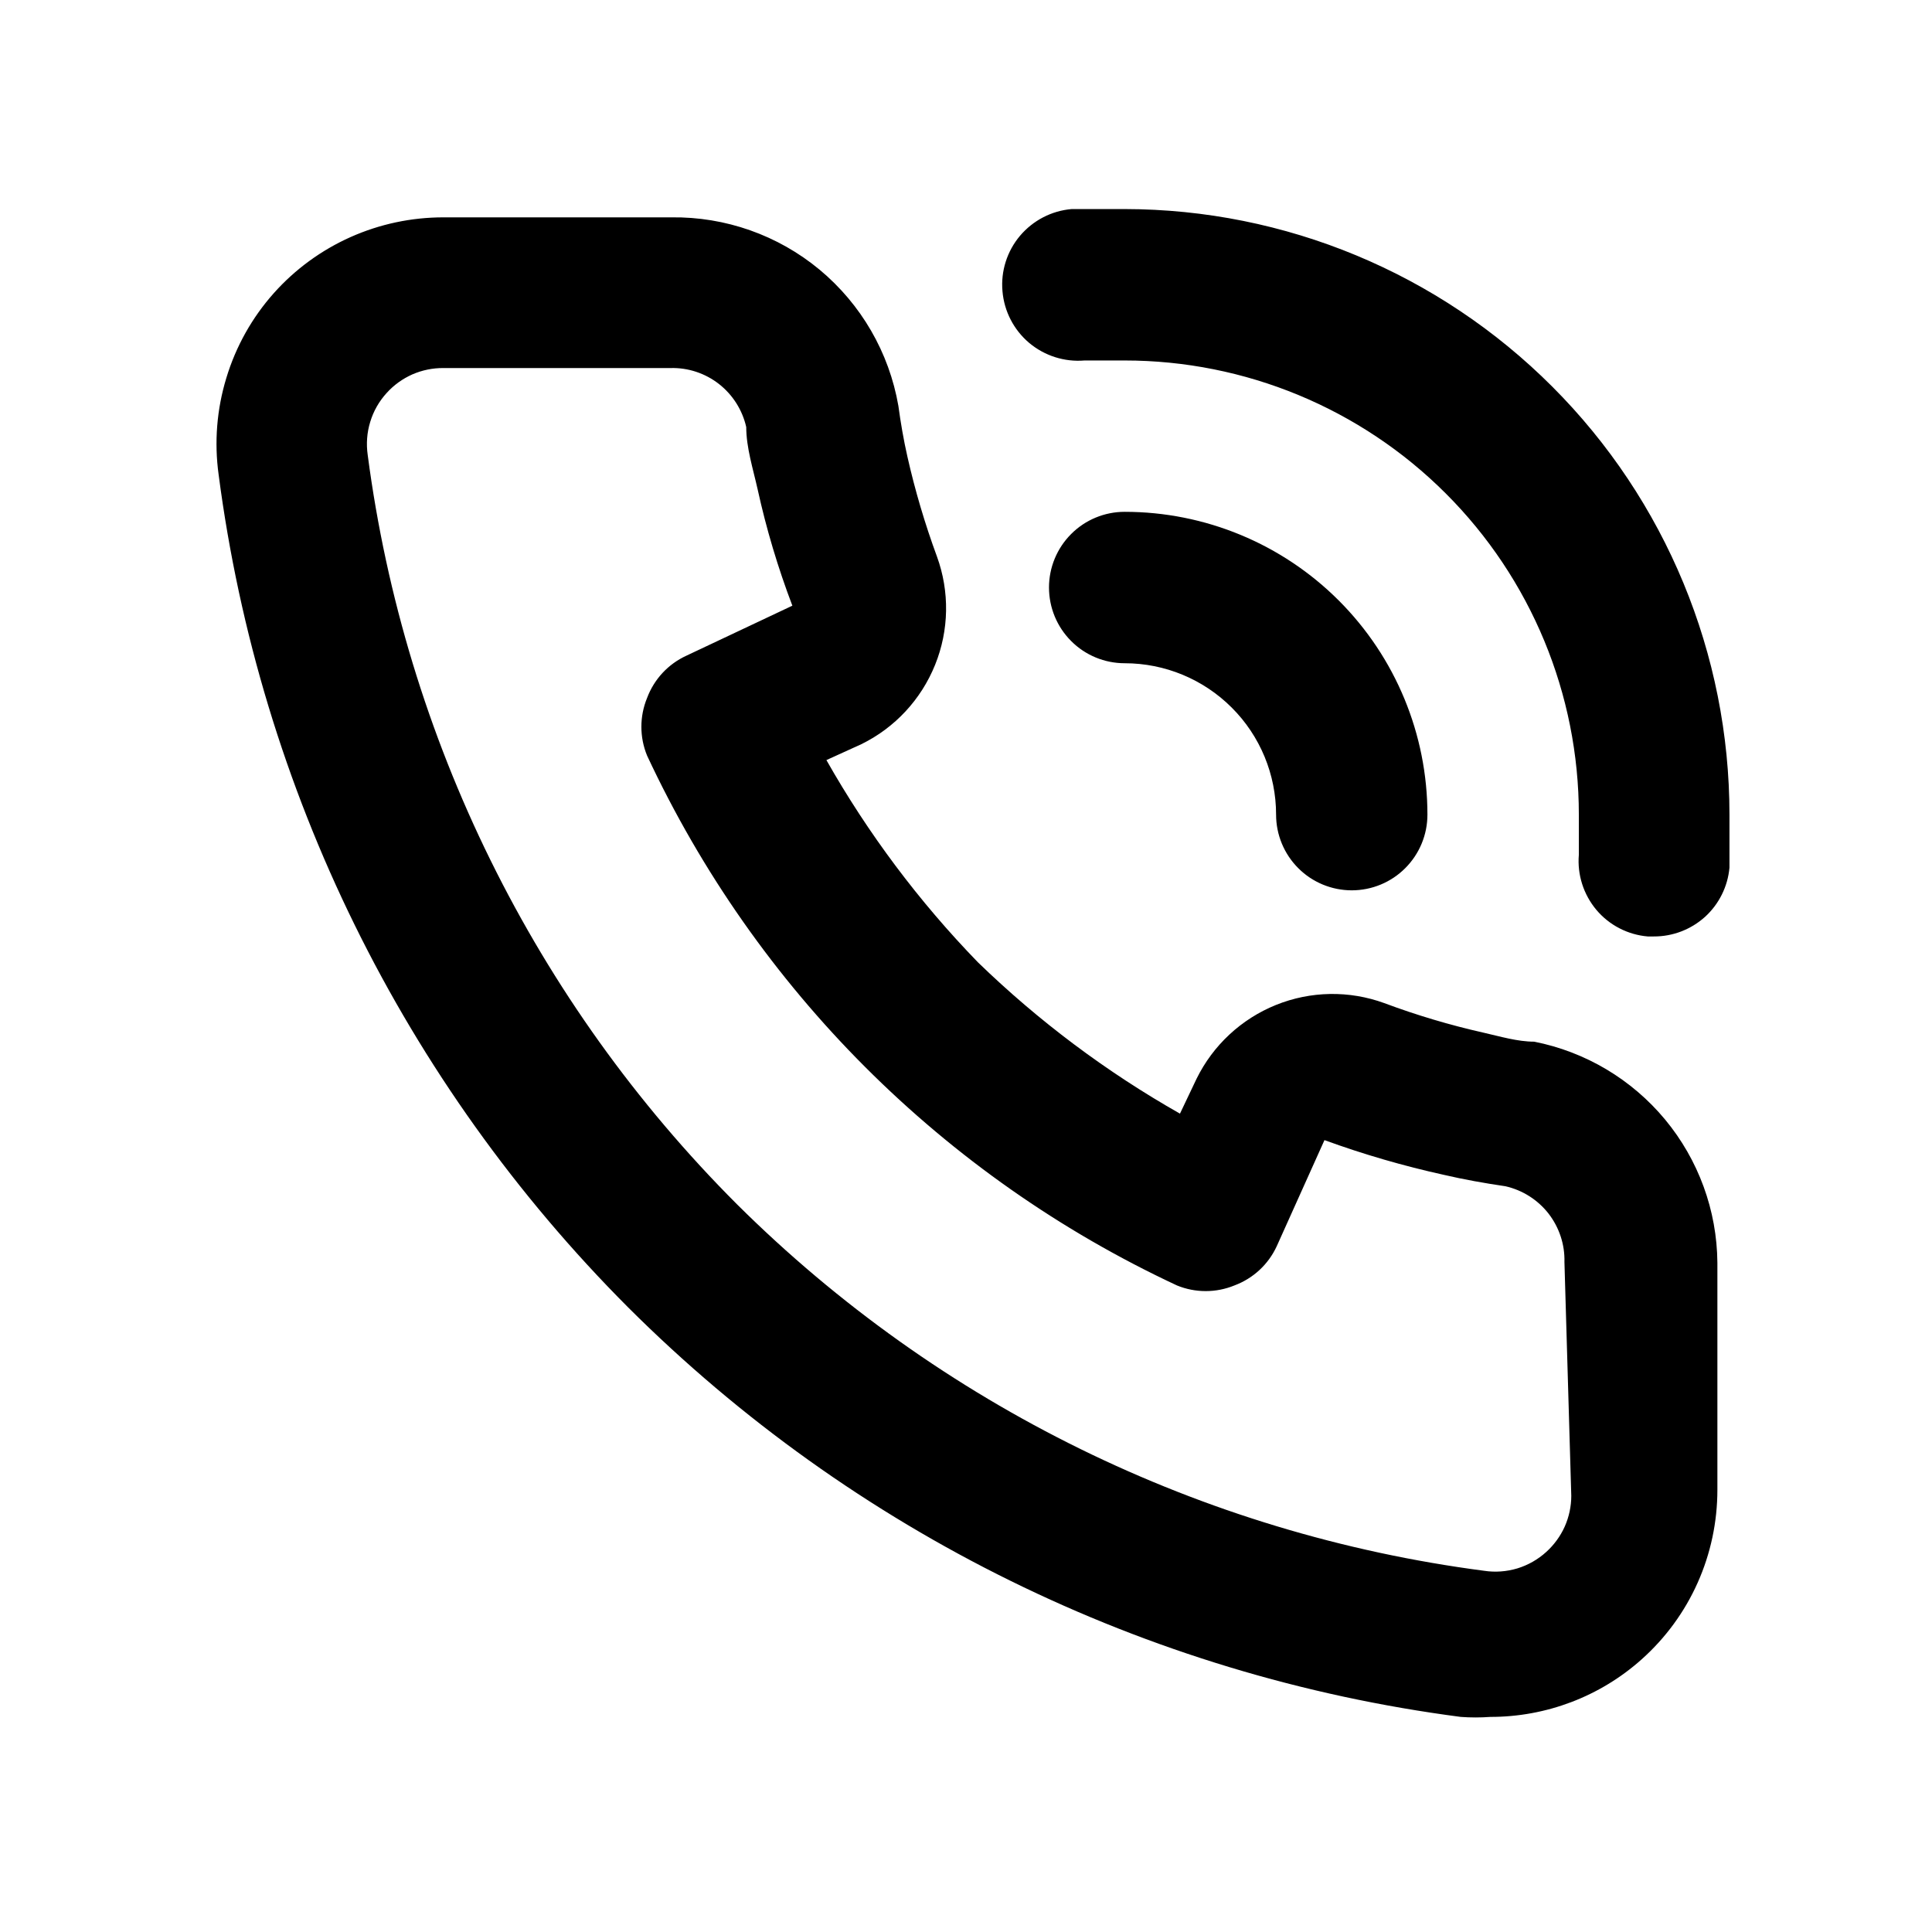 <svg width="24" height="24" viewBox="0 0 24 24" fill="none" xmlns="http://www.w3.org/2000/svg">
<path d="M19.058 12.94C18.851 12.94 18.635 12.875 18.428 12.828C18.01 12.734 17.598 12.611 17.196 12.461C16.76 12.302 16.281 12.31 15.85 12.484C15.42 12.658 15.069 12.984 14.864 13.401L14.658 13.834C13.744 13.316 12.901 12.684 12.147 11.953C11.416 11.199 10.784 10.356 10.266 9.442L10.699 9.245C11.116 9.041 11.442 8.69 11.616 8.259C11.79 7.829 11.798 7.349 11.639 6.913C11.49 6.508 11.367 6.093 11.272 5.672C11.225 5.465 11.188 5.249 11.16 5.042C11.045 4.379 10.698 3.78 10.181 3.35C9.664 2.921 9.011 2.691 8.339 2.7H5.508C5.111 2.7 4.718 2.783 4.355 2.945C3.992 3.107 3.667 3.344 3.402 3.641C3.131 3.945 2.93 4.304 2.812 4.694C2.693 5.083 2.66 5.494 2.716 5.897C3.227 9.811 5.015 13.447 7.803 16.241C10.597 19.029 14.232 20.817 18.146 21.328C18.268 21.337 18.391 21.337 18.513 21.328C19.206 21.329 19.876 21.075 20.393 20.613C20.69 20.348 20.927 20.024 21.089 19.661C21.251 19.298 21.334 18.905 21.334 18.507V15.686C21.329 15.036 21.099 14.408 20.685 13.908C20.27 13.408 19.696 13.066 19.058 12.94ZM19.519 18.582C19.519 18.713 19.491 18.843 19.438 18.963C19.384 19.083 19.306 19.19 19.209 19.278C19.106 19.372 18.983 19.442 18.85 19.483C18.716 19.523 18.576 19.534 18.438 19.513C14.929 19.055 11.668 17.456 9.157 14.962C6.644 12.449 5.031 9.177 4.568 5.653C4.548 5.515 4.558 5.374 4.599 5.241C4.639 5.108 4.709 4.985 4.803 4.882C4.892 4.783 5.001 4.705 5.122 4.651C5.244 4.598 5.375 4.571 5.508 4.572H8.329C8.547 4.566 8.759 4.636 8.931 4.77C9.102 4.904 9.222 5.093 9.27 5.305C9.27 5.559 9.354 5.822 9.411 6.076C9.519 6.569 9.664 7.053 9.843 7.524L8.527 8.145C8.3 8.249 8.125 8.438 8.038 8.671C7.944 8.9 7.944 9.157 8.038 9.386C9.391 12.285 11.721 14.615 14.62 15.968C14.849 16.062 15.106 16.062 15.335 15.968C15.568 15.881 15.757 15.706 15.861 15.479L16.453 14.163C16.939 14.34 17.435 14.484 17.939 14.595C18.184 14.652 18.447 14.699 18.701 14.736C18.913 14.784 19.102 14.904 19.236 15.075C19.369 15.247 19.44 15.459 19.434 15.677L19.519 18.582ZM13.971 2.597C13.755 2.597 13.529 2.597 13.313 2.597C13.063 2.618 12.833 2.738 12.671 2.929C12.51 3.12 12.431 3.368 12.453 3.617C12.474 3.867 12.593 4.097 12.784 4.259C12.976 4.42 13.223 4.499 13.473 4.478H13.971C15.467 4.478 16.902 5.072 17.96 6.13C19.019 7.188 19.613 8.623 19.613 10.12C19.613 10.289 19.613 10.449 19.613 10.618C19.592 10.866 19.671 11.112 19.831 11.303C19.991 11.493 20.221 11.612 20.469 11.633H20.544C20.779 11.634 21.006 11.547 21.181 11.389C21.355 11.23 21.463 11.012 21.484 10.778C21.484 10.561 21.484 10.336 21.484 10.12C21.484 8.126 20.693 6.214 19.284 4.804C17.875 3.393 15.965 2.599 13.971 2.597ZM15.852 10.12C15.852 10.369 15.951 10.608 16.127 10.784C16.303 10.961 16.543 11.06 16.792 11.06C17.041 11.06 17.281 10.961 17.457 10.784C17.633 10.608 17.732 10.369 17.732 10.12C17.732 9.122 17.336 8.165 16.631 7.46C15.925 6.754 14.969 6.358 13.971 6.358C13.722 6.358 13.482 6.457 13.306 6.634C13.13 6.81 13.031 7.049 13.031 7.298C13.031 7.548 13.13 7.787 13.306 7.963C13.482 8.14 13.722 8.239 13.971 8.239C14.47 8.239 14.948 8.437 15.301 8.79C15.654 9.142 15.852 9.621 15.852 10.12Z" fill="currentColor"/>
</svg>
